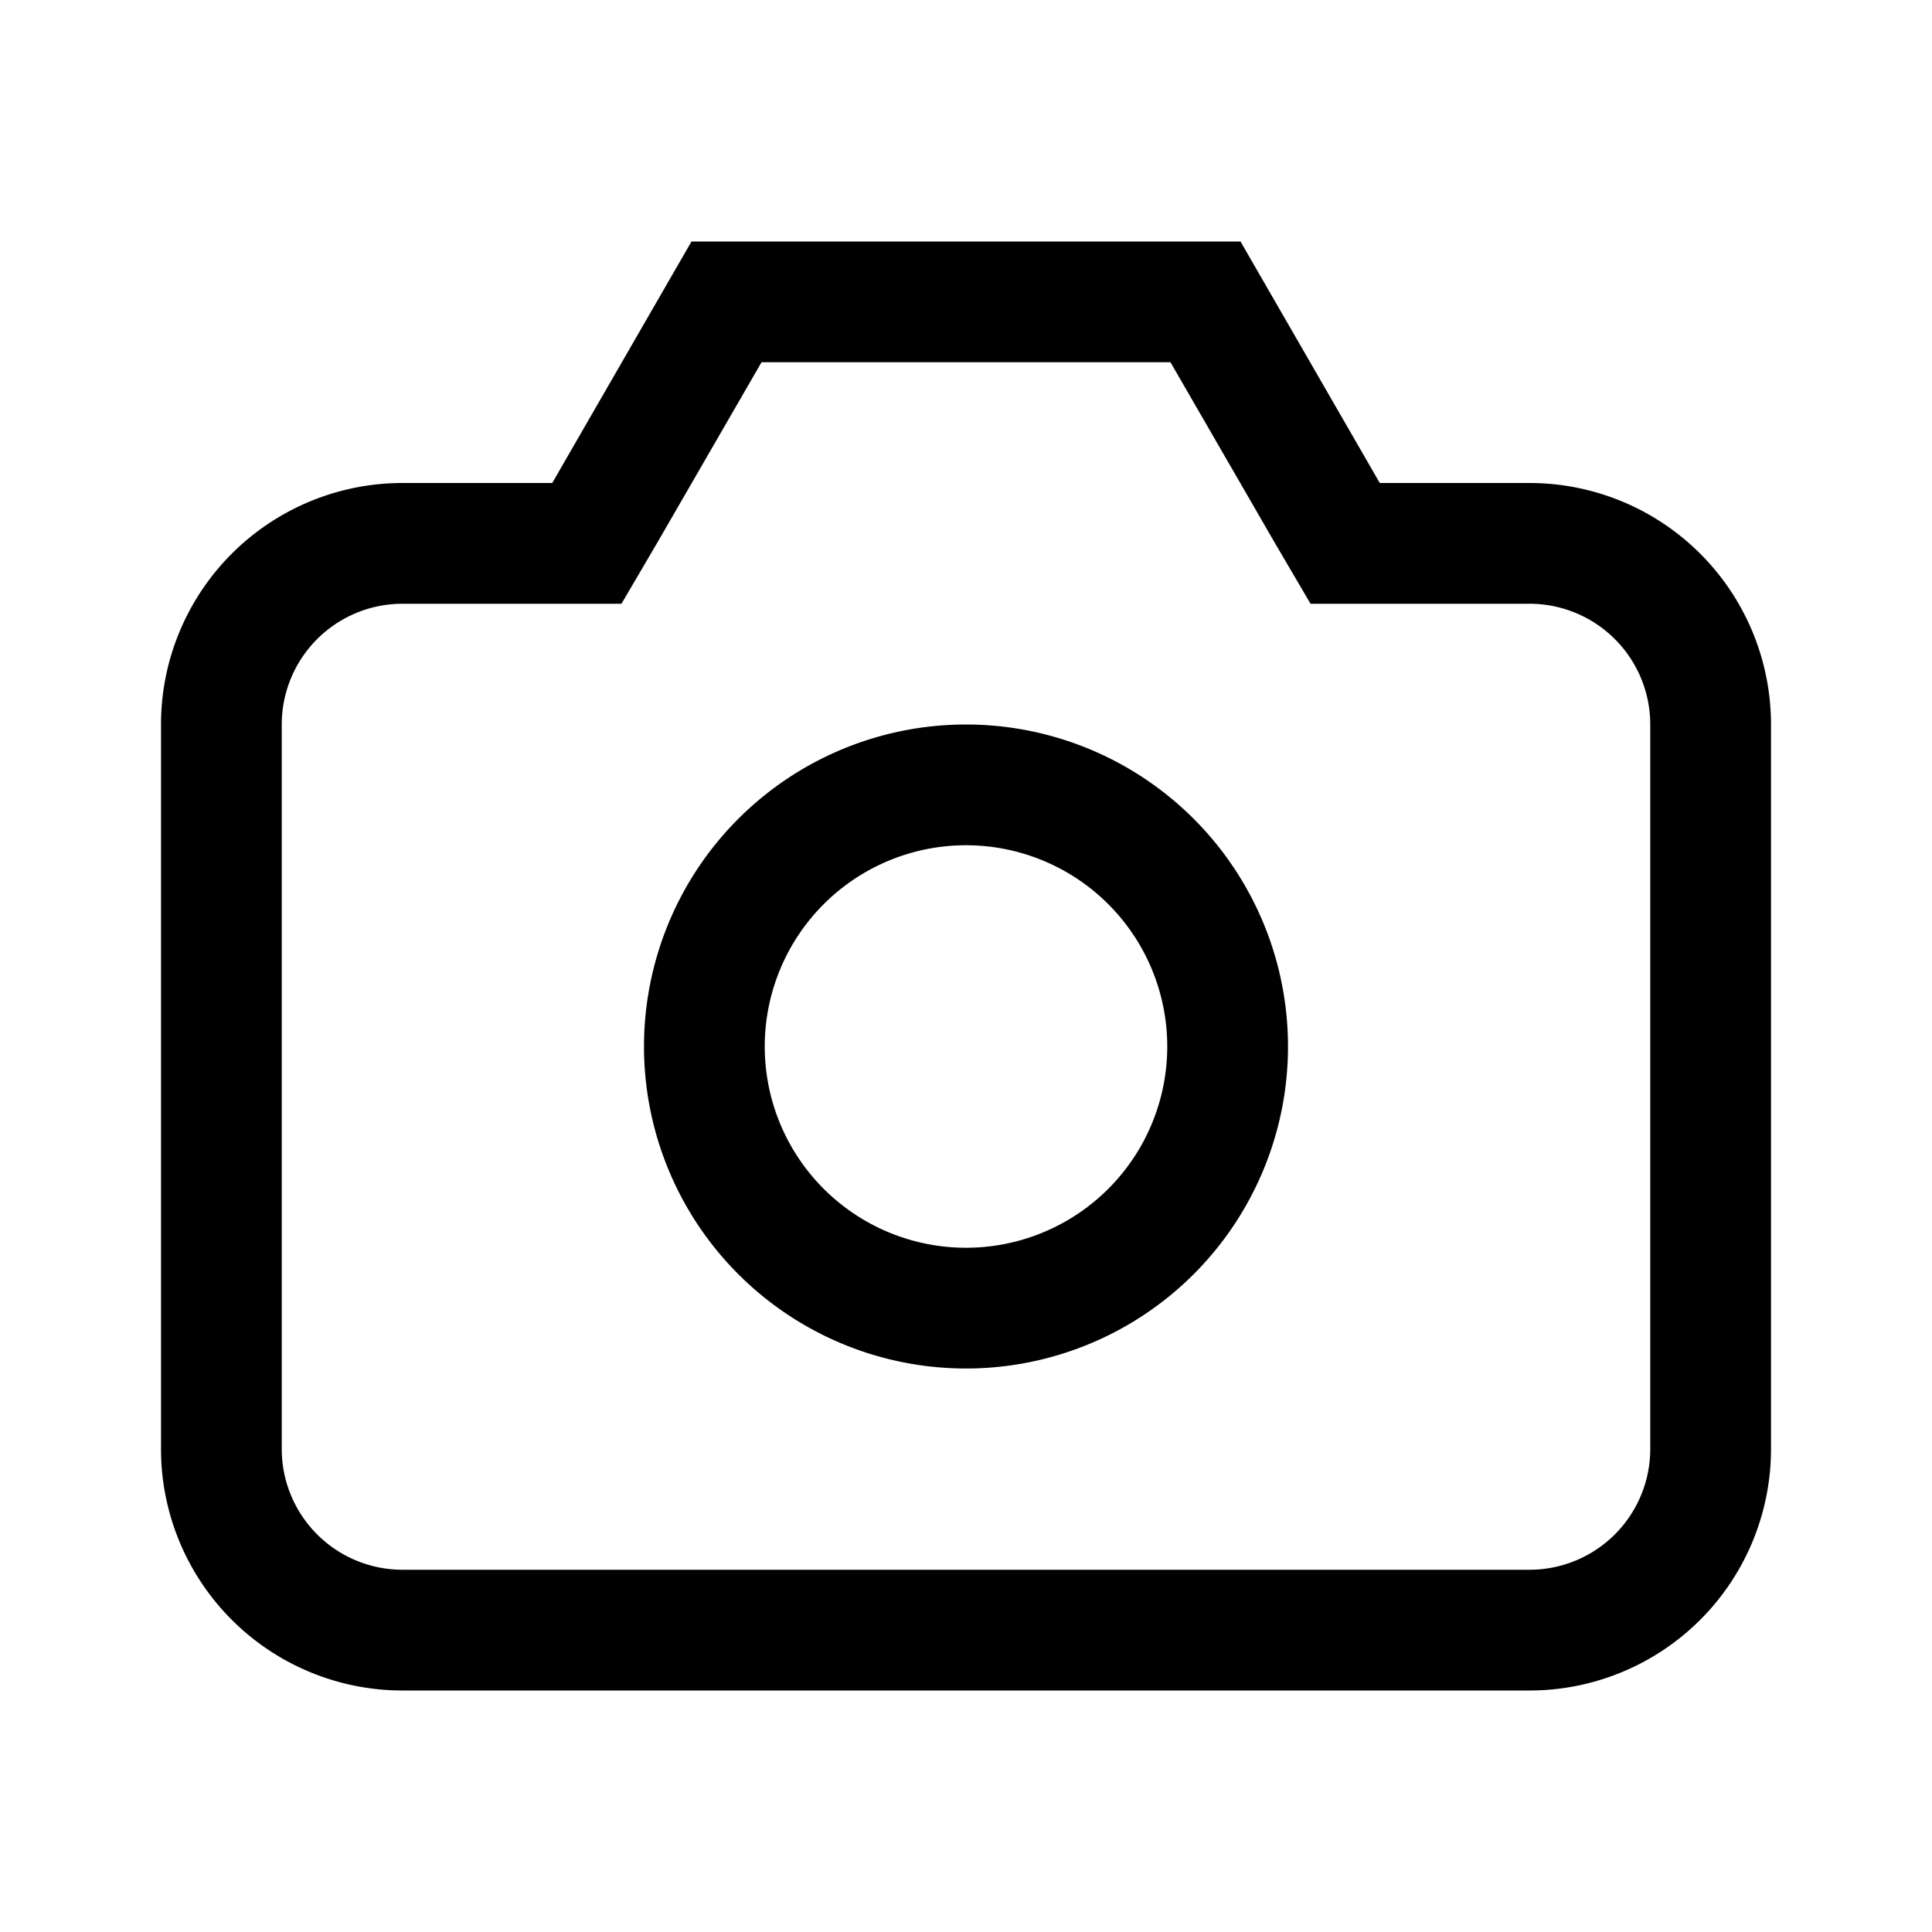 <svg id="Layer_1" data-name="Layer 1" xmlns="http://www.w3.org/2000/svg" viewBox="0 0 24 24"><title>iconoteka_camera__dsrl_local_see_photo_shoot_m_s</title><path d="M19,6H17.14L15.41,3H8.59L6.86,6H5A3,3,0,0,0,2,9v9a3,3,0,0,0,3,3H19a3,3,0,0,0,3-3V9A3,3,0,0,0,19,6Zm1.5,12A1.5,1.5,0,0,1,19,19.5H5A1.5,1.5,0,0,1,3.5,18V9A1.5,1.5,0,0,1,5,7.5H7.72l.44-.75L9.46,4.5h5.08l1.3,2.25.44.75H19A1.5,1.5,0,0,1,20.5,9ZM12,9a4,4,0,1,0,4,4A4,4,0,0,0,12,9Zm0,6.5A2.5,2.5,0,1,1,14.5,13,2.5,2.5,0,0,1,12,15.5Z"/></svg>